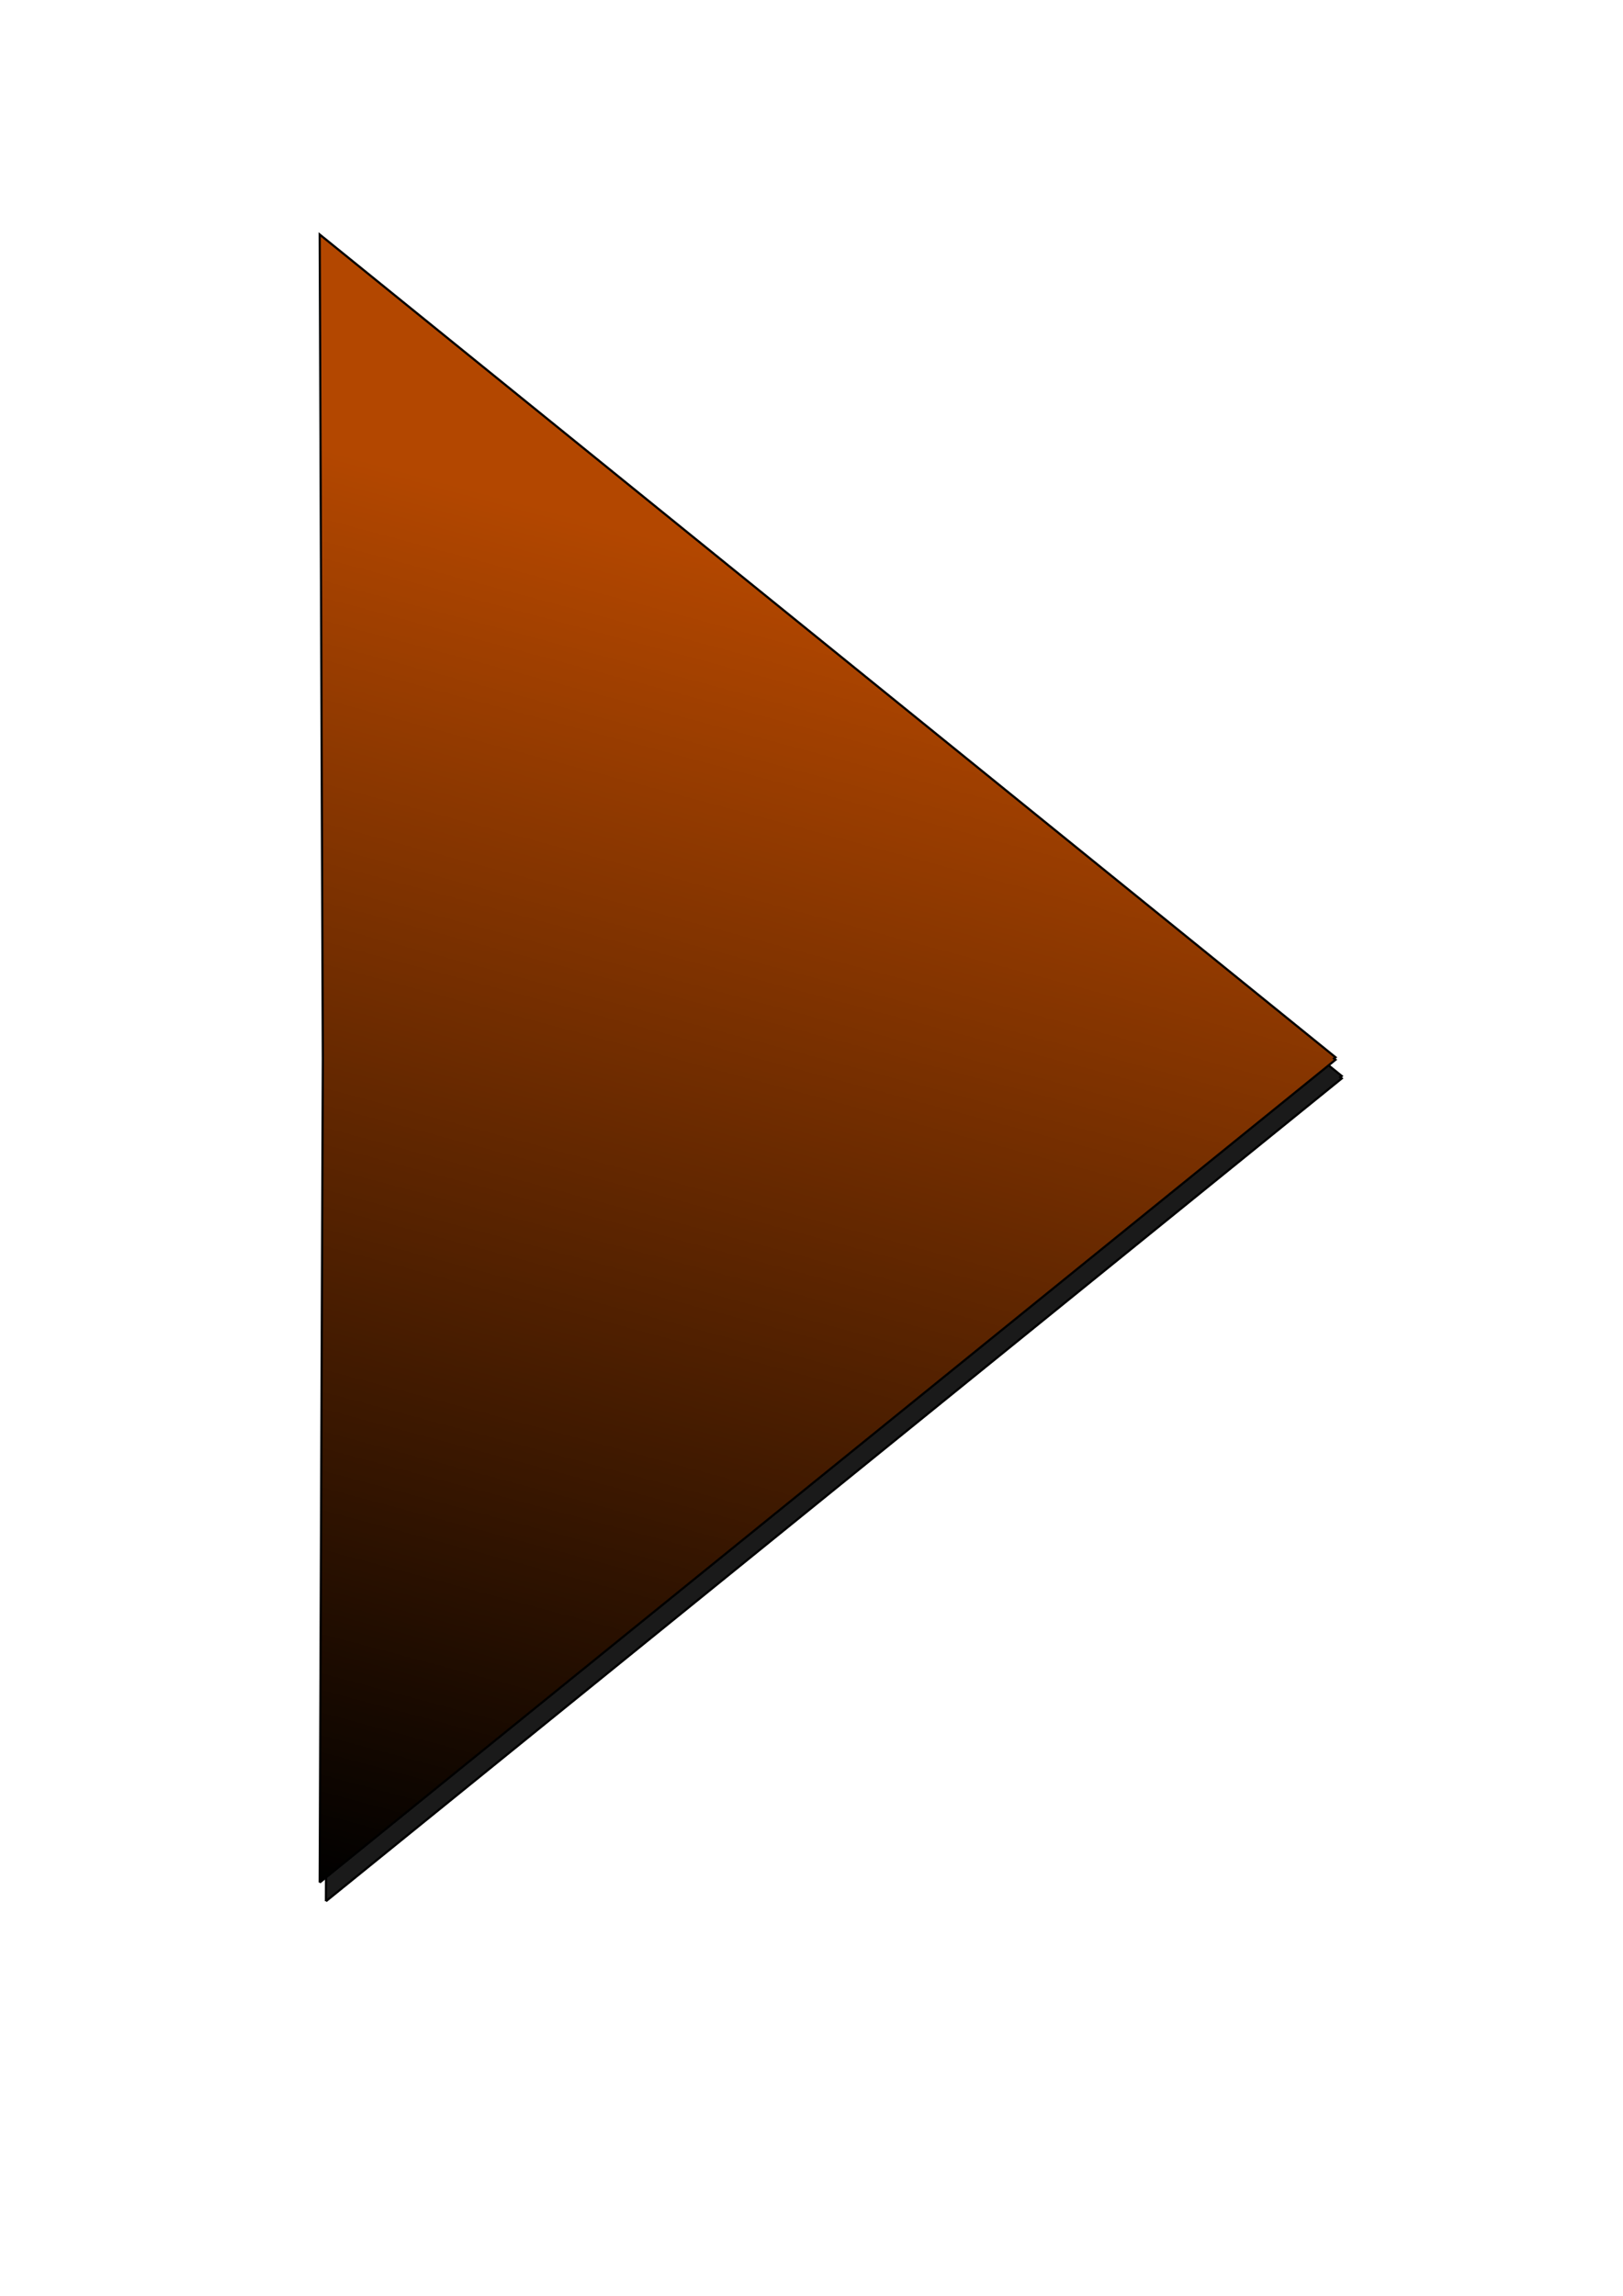 <?xml version="1.0" encoding="UTF-8" standalone="no"?>
<!-- Created with Inkscape (http://www.inkscape.org/) -->

<svg
   xmlns:dc="http://purl.org/dc/elements/1.1/"
   xmlns:cc="http://creativecommons.org/ns#"
   xmlns:rdf="http://www.w3.org/1999/02/22-rdf-syntax-ns#"
   xmlns:svg="http://www.w3.org/2000/svg"
   xmlns="http://www.w3.org/2000/svg"
   xmlns:xlink="http://www.w3.org/1999/xlink"
   xmlns:sodipodi="http://sodipodi.sourceforge.net/DTD/sodipodi-0.dtd"
   xmlns:inkscape="http://www.inkscape.org/namespaces/inkscape"
   width="744.094"
   height="1052.362"
   id="svg2"
   version="1.1"
   inkscape:version="0.47 r22583"
   enable-background="new"
   sodipodi:docname="pics_arrow.svg"
   inkscape:export-filename="C:\Documents and Settings\andres.perez\My Dropbox\Public\hokiegeek.net\shaving\img\pics_arrow_right_disabled.png"
   inkscape:export-xdpi="3.5699999"
   inkscape:export-ydpi="3.5699999">
  <defs
     id="defs4">
    <linearGradient
       inkscape:collect="always"
       id="linearGradient3717">
      <stop
         style="stop-color:#000000;stop-opacity:1;"
         offset="0"
         id="stop3719" />
      <stop
         style="stop-color:#000000;stop-opacity:0;"
         offset="1"
         id="stop3721" />
    </linearGradient>
    <inkscape:perspective
       sodipodi:type="inkscape:persp3d"
       inkscape:vp_x="0 : 526.18109 : 1"
       inkscape:vp_y="0 : 1000 : 0"
       inkscape:vp_z="744.09448 : 526.18109 : 1"
       inkscape:persp3d-origin="372.04724 : 350.78739 : 1"
       id="perspective10" />
    <filter
       inkscape:collect="always"
       id="filter3709"
       x="-0.304"
       width="1.608"
       y="-0.234"
       height="1.468">
      <feGaussianBlur
         inkscape:collect="always"
         stdDeviation="46.26"
         id="feGaussianBlur3711" />
    </filter>
    <linearGradient
       inkscape:collect="always"
       xlink:href="#linearGradient3717"
       id="linearGradient3723"
       x1="146.074"
       y1="863.426"
       x2="311.429"
       y2="249.505"
       gradientUnits="userSpaceOnUse" />
    <filter
       inkscape:collect="always"
       id="filter3725">
      <feGaussianBlur
         inkscape:collect="always"
         stdDeviation="7.868"
         id="feGaussianBlur3727" />
    </filter>
  </defs>
  <sodipodi:namedview
     id="base"
     pagecolor="#ffffff"
     bordercolor="#666666"
     borderopacity="1.0"
     inkscape:pageopacity="0.0"
     inkscape:pageshadow="2"
     inkscape:zoom="0.35"
     inkscape:cx="-29.5145"
     inkscape:cy="520"
     inkscape:document-units="px"
     inkscape:current-layer="g3729"
     showgrid="false"
     inkscape:window-width="1098"
     inkscape:window-height="712"
     inkscape:window-x="44"
     inkscape:window-y="58"
     inkscape:window-maximized="0" />
  <g
     inkscape:label="shadow"
     inkscape:groupmode="layer"
     id="layer1"
     style="display:inline">
    <path
       style="fill:#1a1a1a;fill-opacity:1;stroke:#000000;stroke-width:1px;stroke-linecap:butt;stroke-linejoin:miter;stroke-opacity:1;filter:url(#filter3725)"
       d="m 149.431,871.498 465.719,-377.156 -0.688,-0.562 0.688,-0.562 -465.719,-377.156 1.438,377.719 -1.438,377.719 z"
       id="path3594" />
  </g>
  <g
     style="display:inline"
     id="g3631"
     inkscape:groupmode="layer"
     inkscape:label="BG Color">
    <path
       id="path3633"
       d="m 146.574,862.926 465.719,-377.156 -0.688,-0.562 0.688,-0.562 -465.719,-377.156 1.438,377.719 -1.438,377.719 z"
       style="fill:#b34700;fill-opacity:1;stroke:none" />
  </g>
  <g
     inkscape:label="BG Color disabled"
     inkscape:groupmode="layer"
     id="g3729"
     style="display:none">
    <path
       style="fill:#808080;fill-opacity:1;stroke:none"
       d="m 146.574,862.926 465.719,-377.156 -0.688,-0.562 0.688,-0.562 -465.719,-377.156 1.438,377.719 -1.438,377.719 z"
       id="path3731" />
  </g>
  <g
     style="display:inline"
     id="g3713"
     inkscape:groupmode="layer"
     inkscape:label="Gradient">
    <path
       id="path3715"
       d="m 146.574,862.926 465.719,-377.156 -0.688,-0.562 0.688,-0.562 -465.719,-377.156 1.438,377.719 -1.438,377.719 z"
       style="fill:url(#linearGradient3723);fill-opacity:1;stroke:#000000;stroke-width:1px;stroke-linecap:butt;stroke-linejoin:miter;stroke-opacity:1" />
  </g>
</svg>
